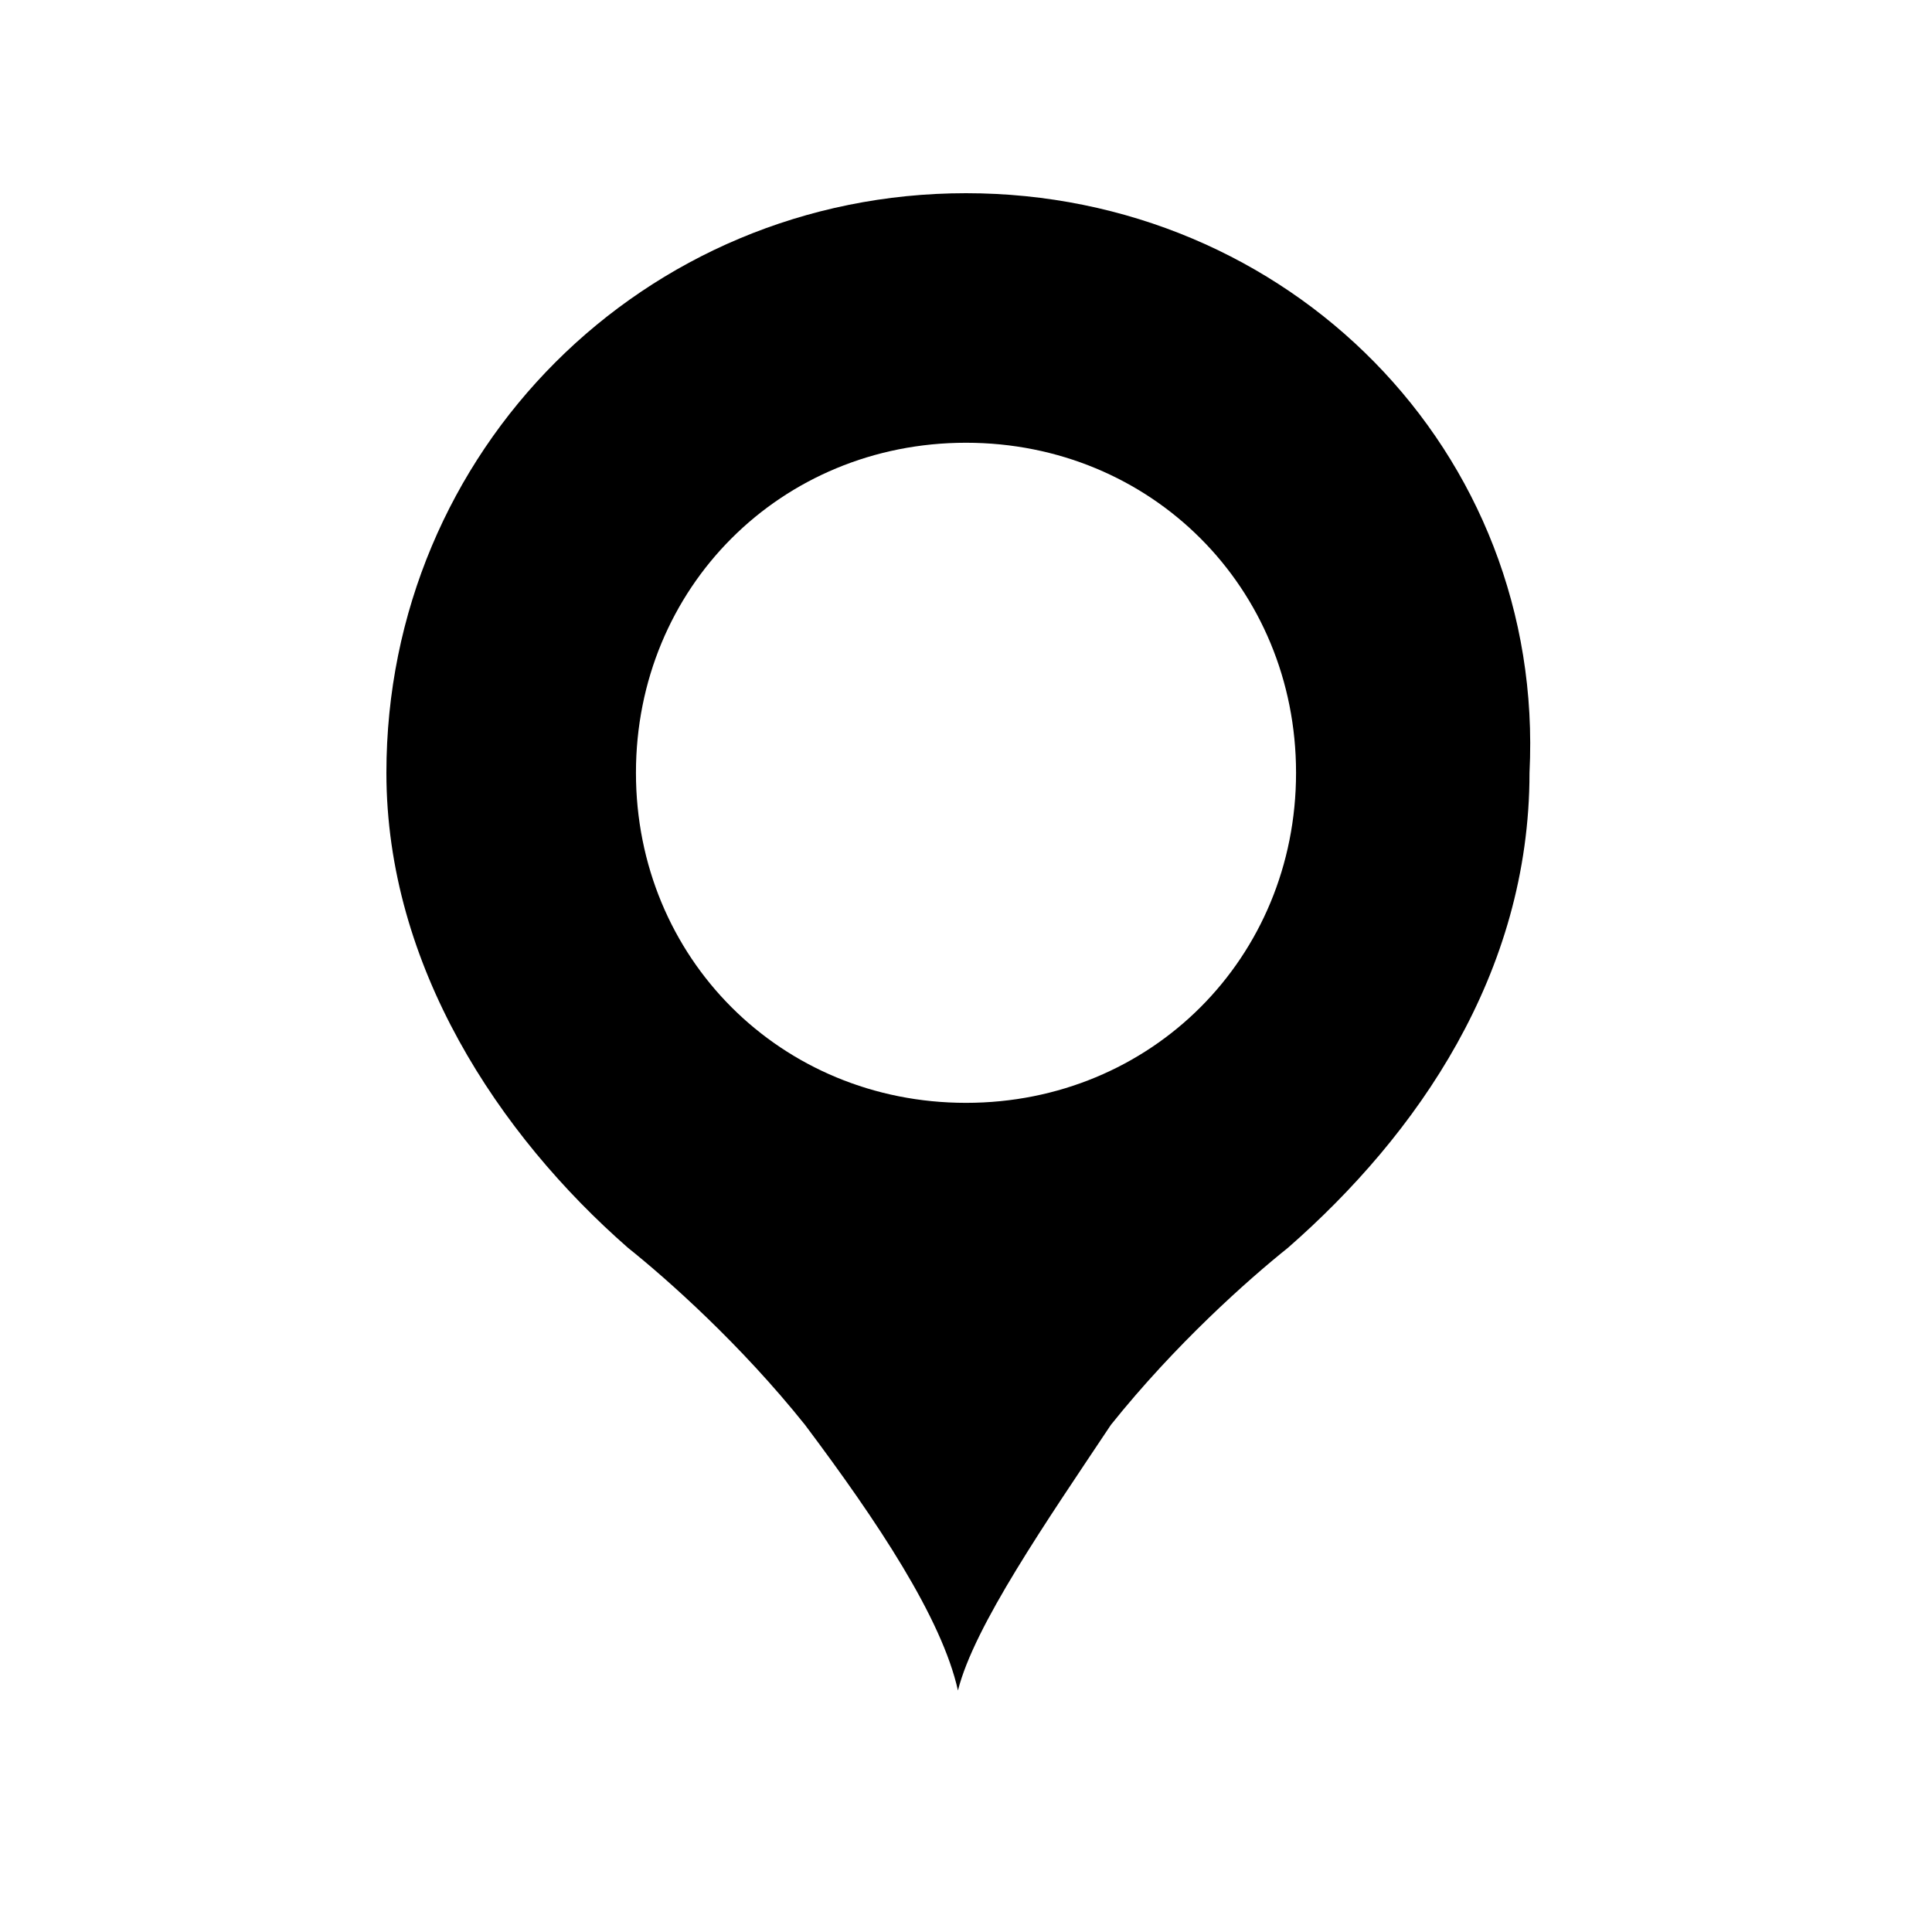 <?xml version="1.0" encoding="utf-8"?>
<!-- Generator: Adobe Illustrator 21.0.2, SVG Export Plug-In . SVG Version: 6.00 Build 0)  -->
<svg version="1.1" id="Layer_1" xmlns="http://www.w3.org/2000/svg" xmlns:xlink="http://www.w3.org/1999/xlink" x="0px" y="0px"
	 viewBox="0 0 24 24" style="enable-background:new 0 0 24 24;" xml:space="preserve">
<g id="surface1">
	<path d="M12,2.4c-4,0-7.2,3.2-7.2,7.2c0,2.4,1.4,4.5,3,5.9c0.5,0.4,1.4,1.2,2.2,2.2c0.9,1.2,1.7,2.4,1.9,3.3
		c0.2-0.8,1.1-2.1,1.9-3.3c0.8-1,1.7-1.8,2.2-2.2c1.6-1.4,3-3.4,3-5.9C19.2,5.6,16,2.4,12,2.4z M12,5.5c2.3,0,4.1,1.8,4.1,4.1
		s-1.8,4.1-4.1,4.1s-4.1-1.8-4.1-4.1S9.7,5.5,12,5.5z"/>
</g>
</svg>
